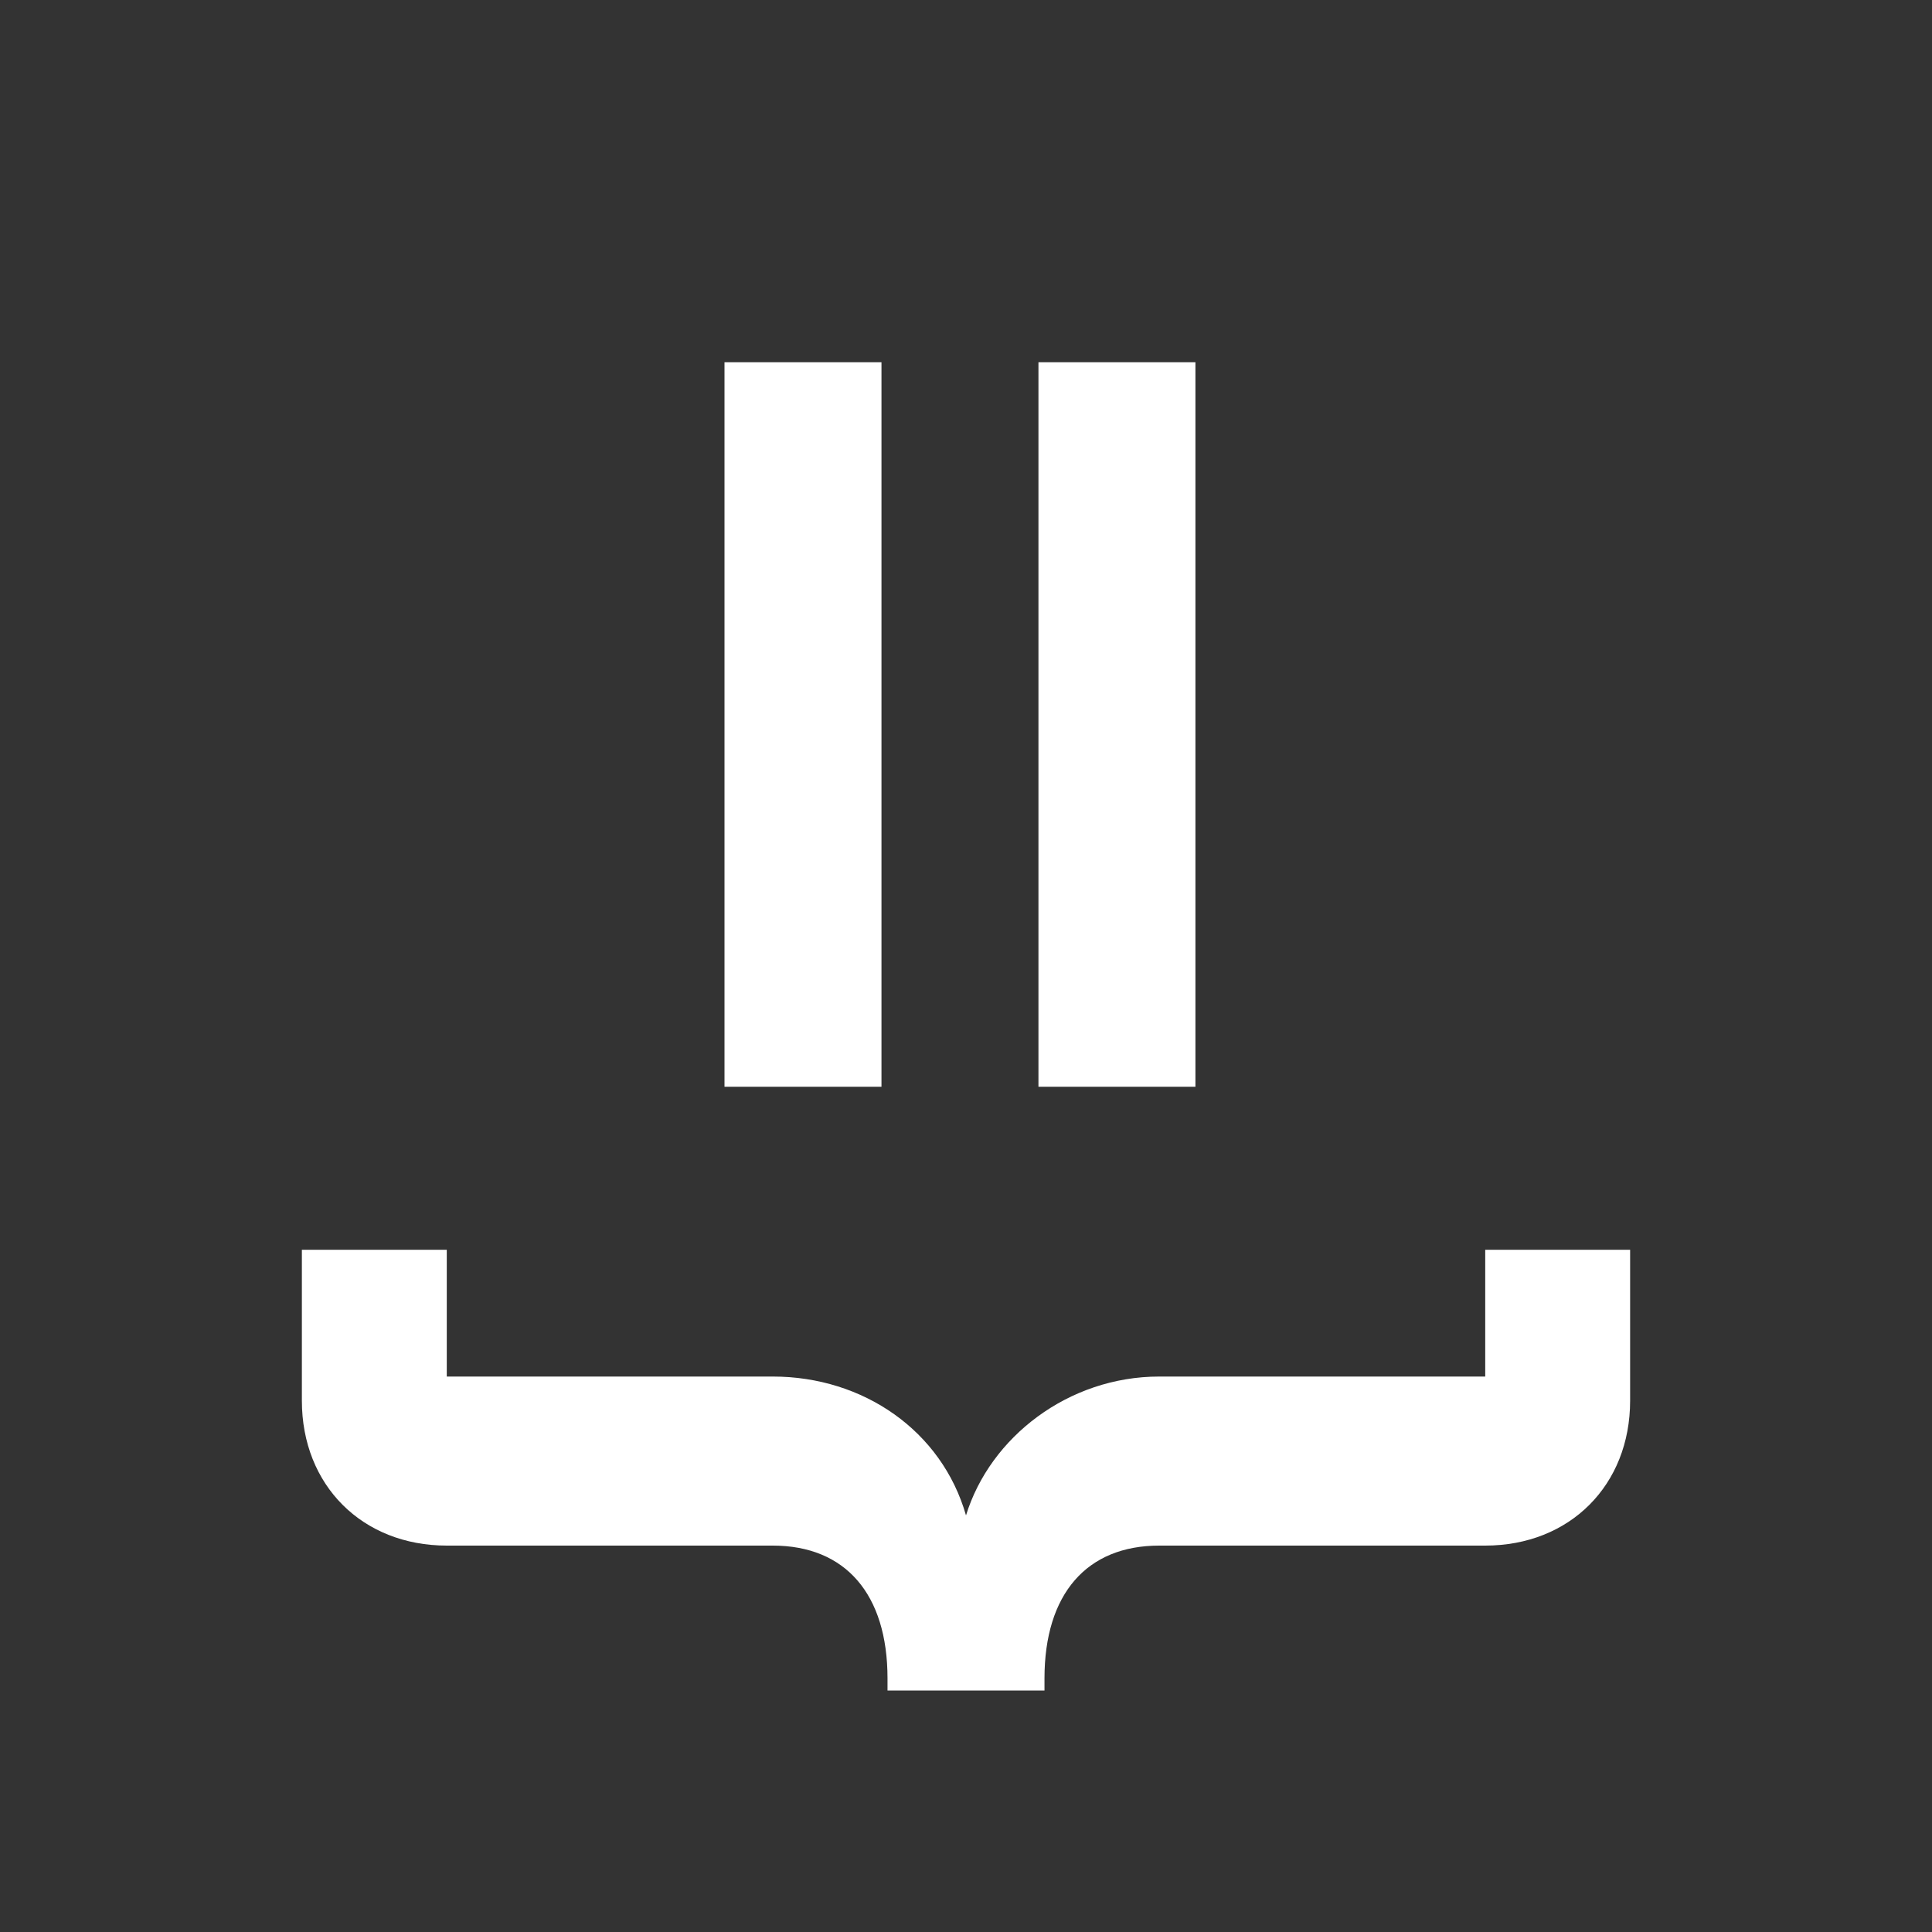 <?xml version="1.0" encoding="utf-8"?>
<!-- Generator: Adobe Illustrator 25.0.1, SVG Export Plug-In . SVG Version: 6.00 Build 0)  -->
<svg version="1.1" id="Layer_1" xmlns="http://www.w3.org/2000/svg" xmlns:xlink="http://www.w3.org/1999/xlink" x="0px" y="0px"
	 viewBox="0 0 32 32" style="enable-background:new 0 0 32 32;" xml:space="preserve">
<rect x="0" y="0" width="32" height="32" fill="#333333" stroke="none"/>
<style type="text/css">
	.st0{fill:#FFFFFF;}
</style>
<g>
	<path class="st0" d="M17.2,18V6h2.6v12H17.2z M12,18V6h2.6v12H12z"/>
	<path class="st0" d="M12.2,6.2h2.1v11.6h-2.1V6.2z M17.4,6.2h2.1v11.6h-2.1V6.2z"/>
	<path class="st0" d="M14.7,28v-0.2c0-1.4-0.7-2.2-1.9-2.2H7.4c-1.4,0-2.4-1-2.4-2.4v-2.5h2.4v2.1h5.4c1.5,0,2.8,0.9,3.2,2.3
		c0.4-1.3,1.7-2.3,3.2-2.3h5.4v-2.1H27v2.5c0,1.4-1,2.4-2.4,2.4h-5.4c-1.2,0-1.9,0.8-1.9,2.2V28H14.7z"/>
	<path class="st0" d="M26.8,23.2c0,1.3-0.9,2.2-2.2,2.2h-5.4c-1.4,0-2.1,1-2.1,2.4h-2.2c0-1.4-0.7-2.4-2.1-2.4H7.4
		c-1.3,0-2.2-0.9-2.2-2.2v-2.3h1.9v2.1h5.6c1.5,0,2.8,1,3.1,2.5h0.2c0.3-1.4,1.6-2.5,3.1-2.5h5.6v-2.1h1.9V23.2z"/>
</g>
</svg>
